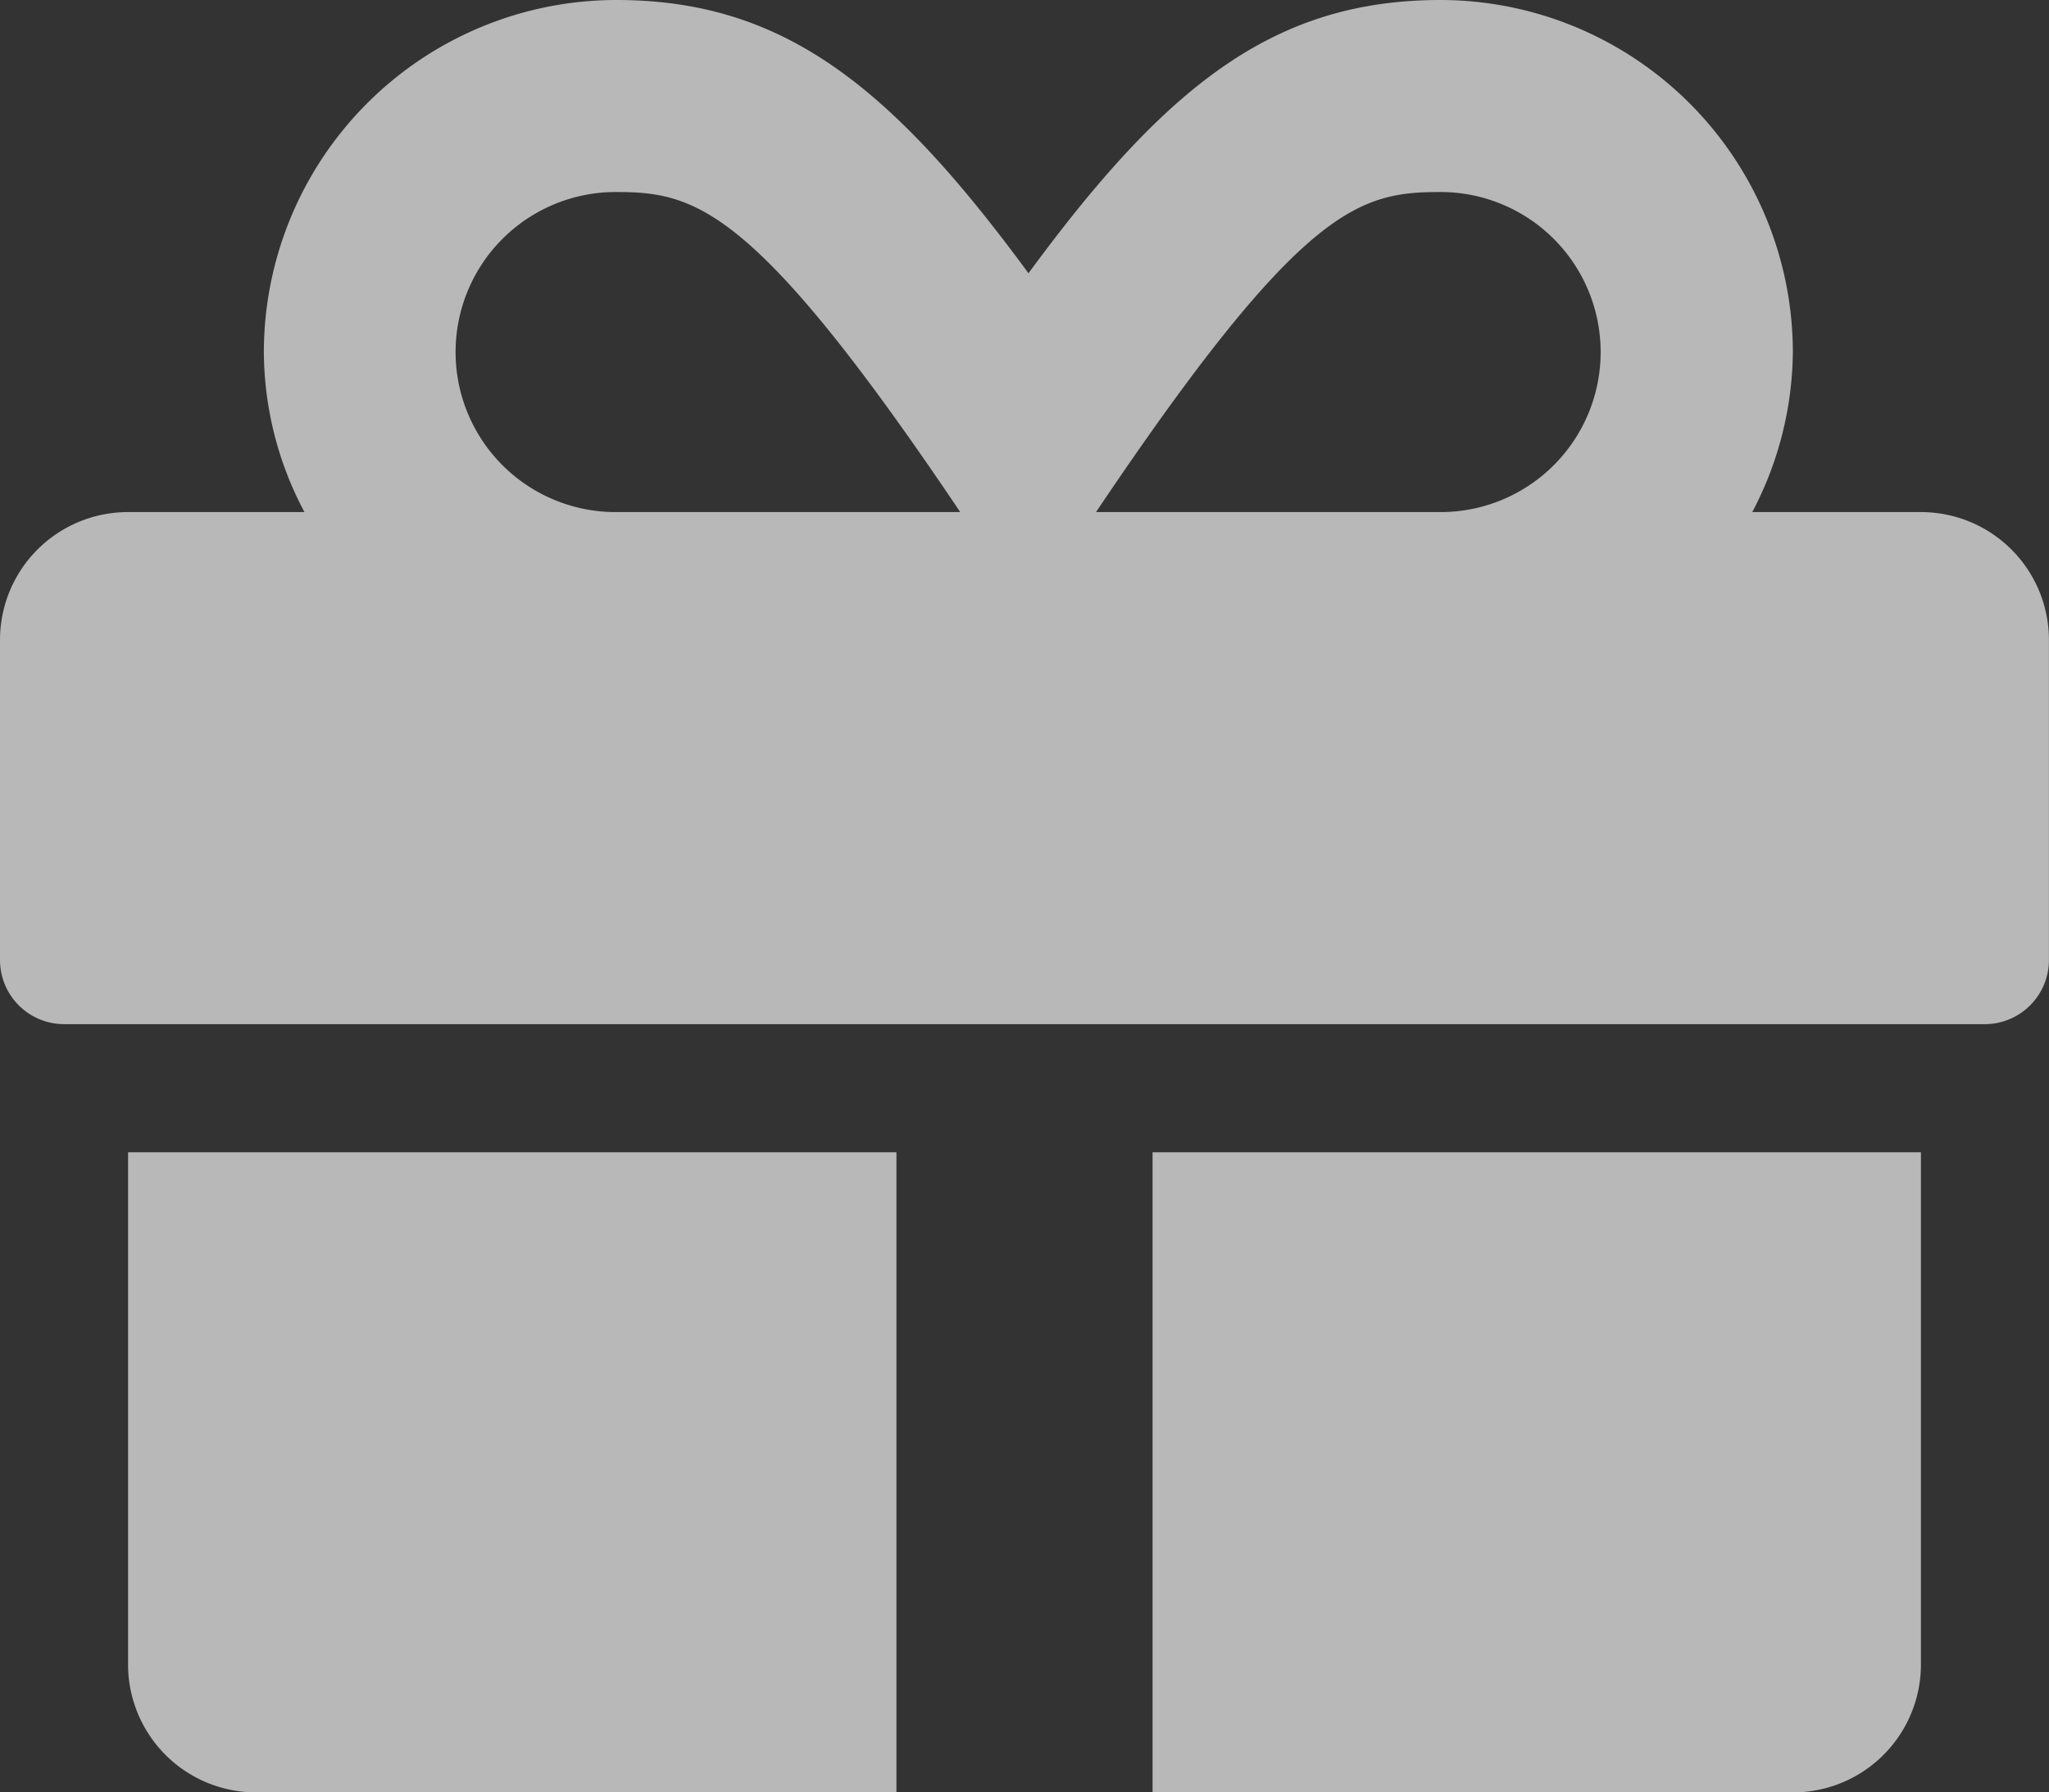 <svg xmlns="http://www.w3.org/2000/svg" width="30.286" height="26.5" viewBox="0 0 30.286 26.5">
  <rect x="0" y="0" width="30.286" height="26.5" fill="#333333" stroke="none"/>
  <path id="Icon_awesome-gift" data-name="Icon awesome-gift" d="M1.893,26.857A1.891,1.891,0,0,0,3.786,28.75H13.25V19.286H1.893ZM17.036,28.75H26.5a1.891,1.891,0,0,0,1.893-1.893V19.286H17.036ZM28.393,9.821H25.9a5.158,5.158,0,0,0,.6-2.366A5.213,5.213,0,0,0,21.295,2.25c-2.461,0-4.052,1.26-6.093,4.04C13.161,3.51,11.57,2.25,9.109,2.25A5.213,5.213,0,0,0,3.9,7.455a5.085,5.085,0,0,0,.6,2.366H1.893A1.891,1.891,0,0,0,0,11.714v4.732a.949.949,0,0,0,.946.946H29.339a.949.949,0,0,0,.946-.946V11.714A1.891,1.891,0,0,0,28.393,9.821ZM9.1,9.821a2.366,2.366,0,0,1,0-4.732c1.177,0,2.047.2,5.093,4.732H9.1Zm12.191,0H16.2c3.04-4.525,3.886-4.732,5.093-4.732a2.366,2.366,0,1,1,0,4.732Z" transform="translate(0 -2.25)" fill="#fff" opacity="0.65"/>
</svg>
